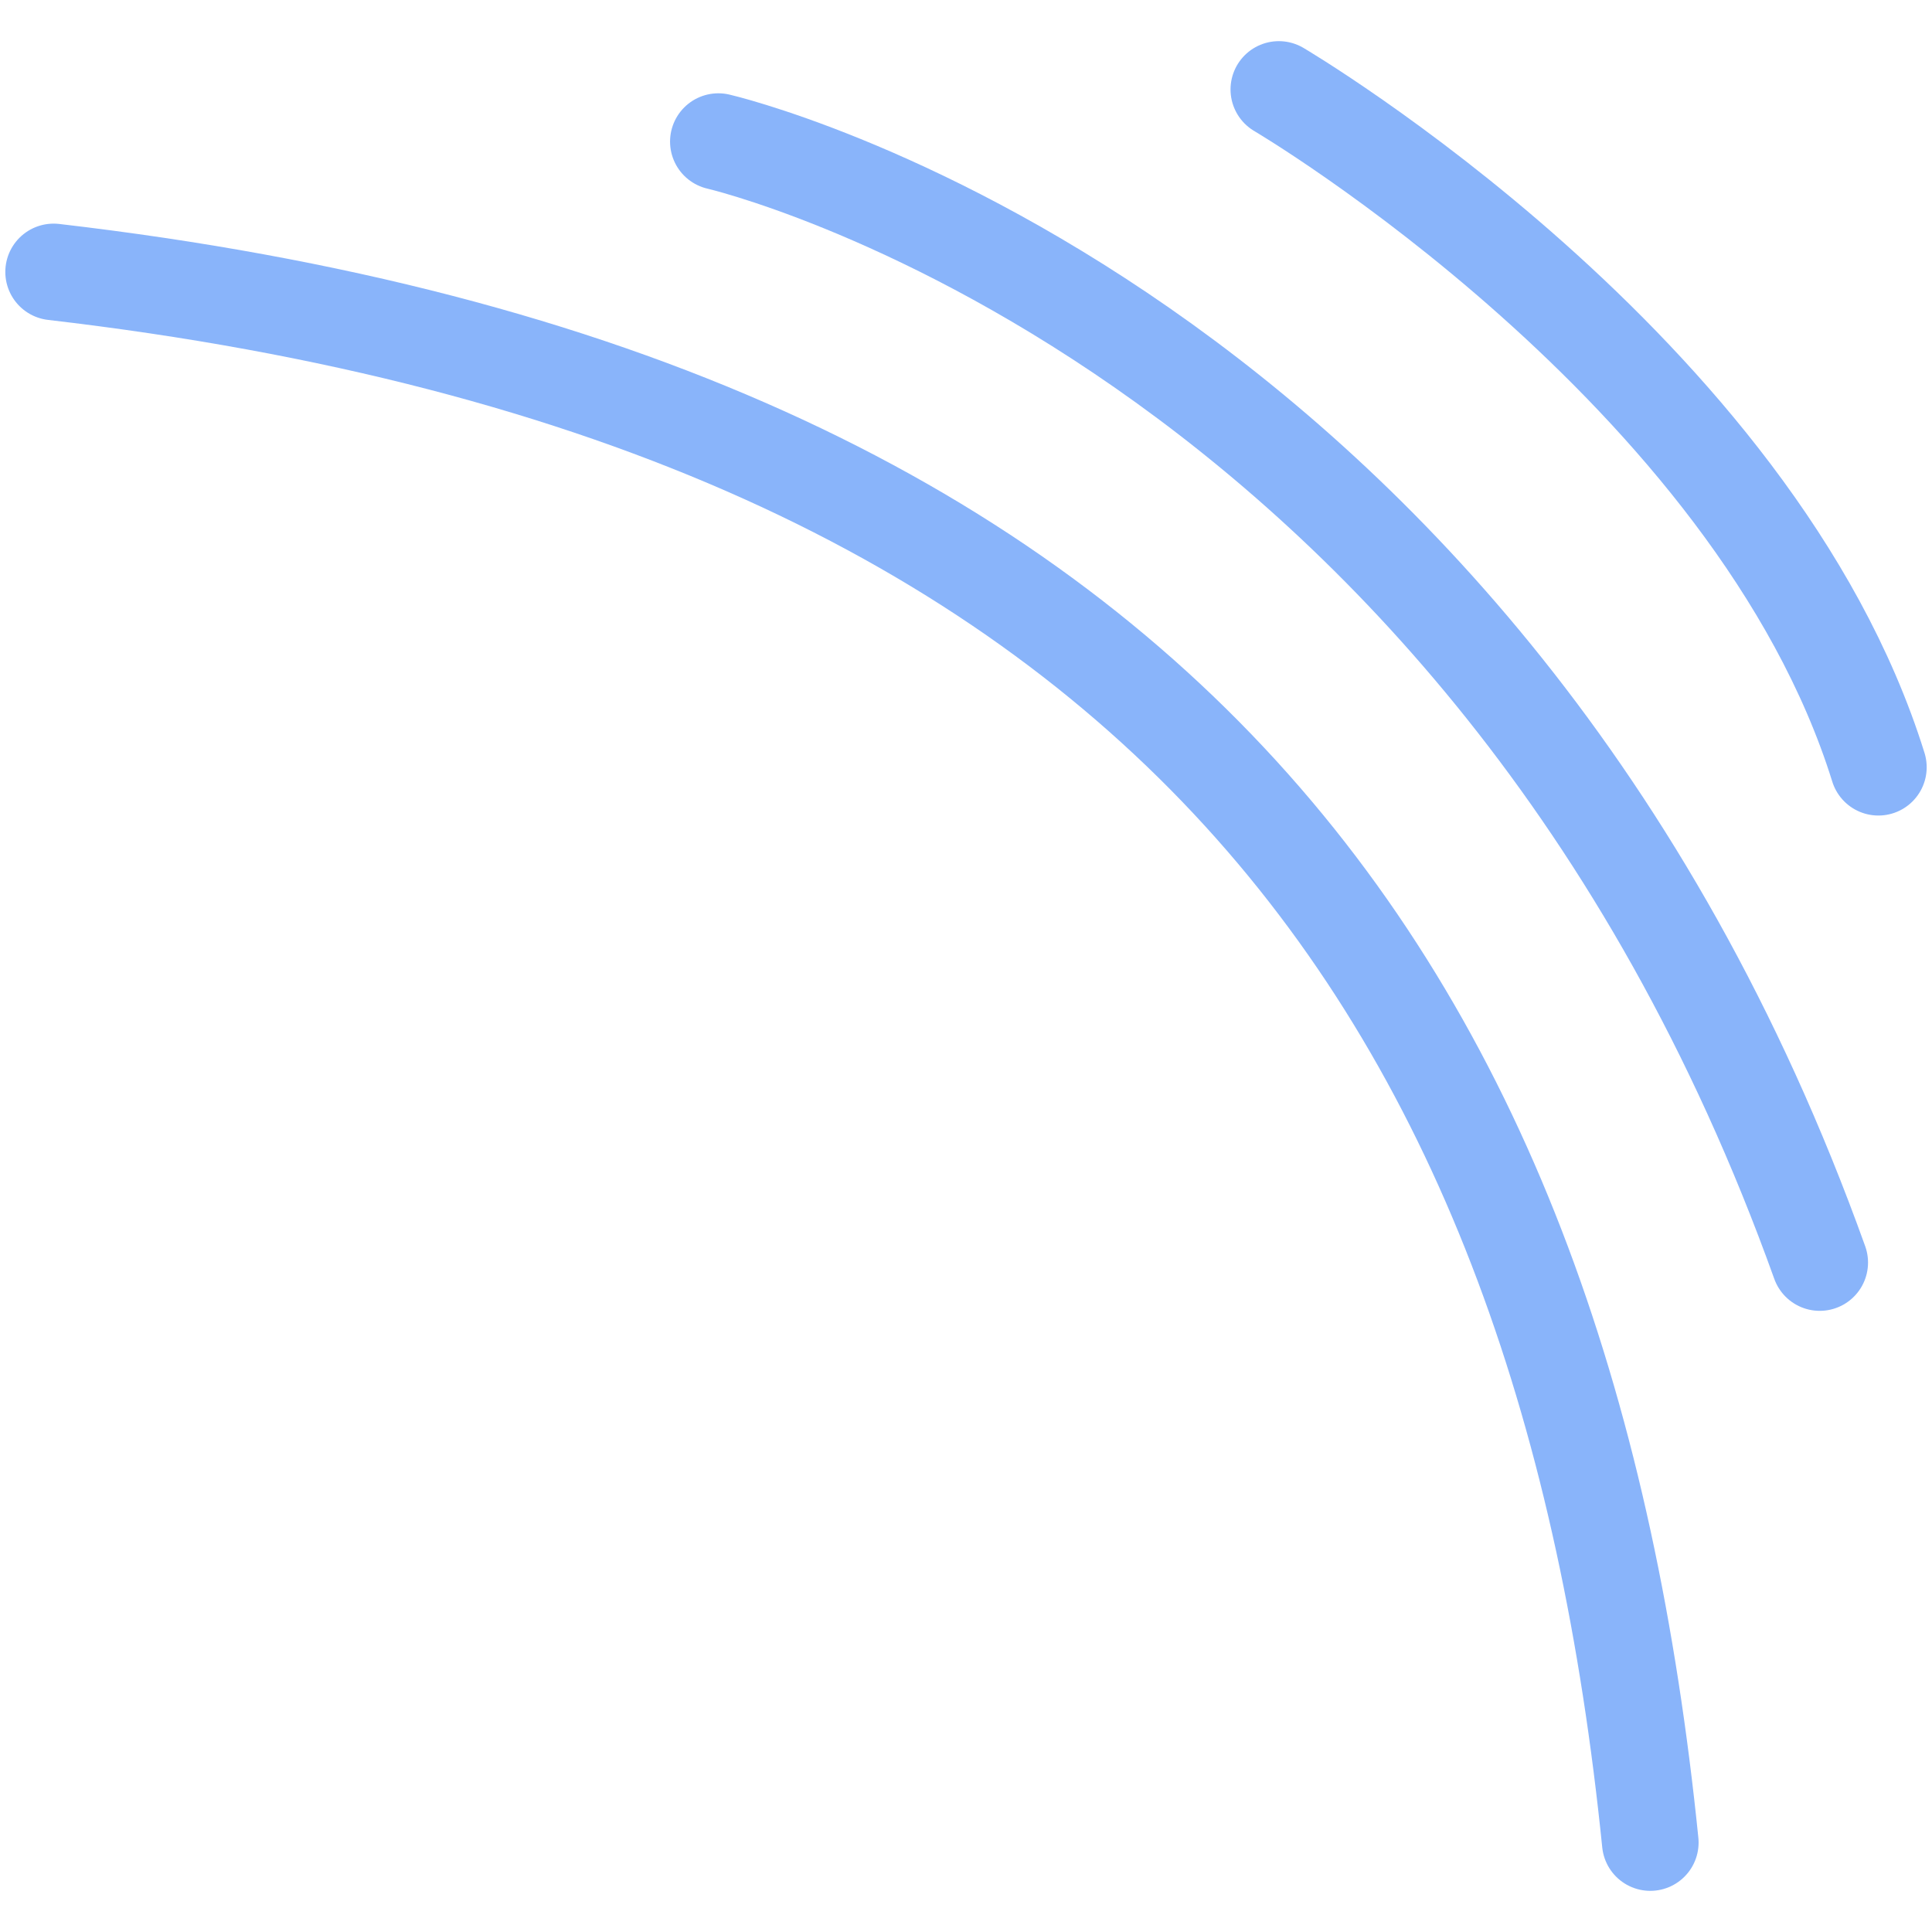 <svg xmlns="http://www.w3.org/2000/svg" width="100" height="100" viewBox="0 0 100 100">
<style>:root {--ctp-rosewater: #f5e0dc;--ctp-flamingo: #f2cdcd;--ctp-pink: #f5c2e7;--ctp-mauve: #cba6f7;--ctp-red: #f38ba8;--ctp-maroon: #eba0ac;--ctp-peach: #fab387;--ctp-yellow: #f9e2af;--ctp-green: #a6e3a1;--ctp-teal: #94e2d5;--ctp-sky: #89dceb;--ctp-sapphire: #74c7ec;--ctp-blue: #89b4fa;--ctp-lavender: #b4befe;--ctp-text: #cdd6f4;--ctp-overlay1: #7f849c;}</style>
    <path fill="none" stroke="#89b4fa" stroke-linecap="round" stroke-linejoin="round" stroke-width="5" d="M2.775 14.075c58.02 6.747 78.259 38.118 82.644 81.295" paint-order="fill markers stroke"/>
    <path fill="none" stroke="#89b4fa" stroke-linecap="round" stroke-linejoin="round" stroke-width="5" d="M37.182 7.329s39.467 9.107 57.007 58.02" paint-order="fill markers stroke"/>
    <path fill="none" stroke="#89b4fa" stroke-linecap="round" stroke-linejoin="round" stroke-width="5" d="M66.192 4.63s24.624 14.505 31.033 35.082" paint-order="fill markers stroke"/>
</svg>
